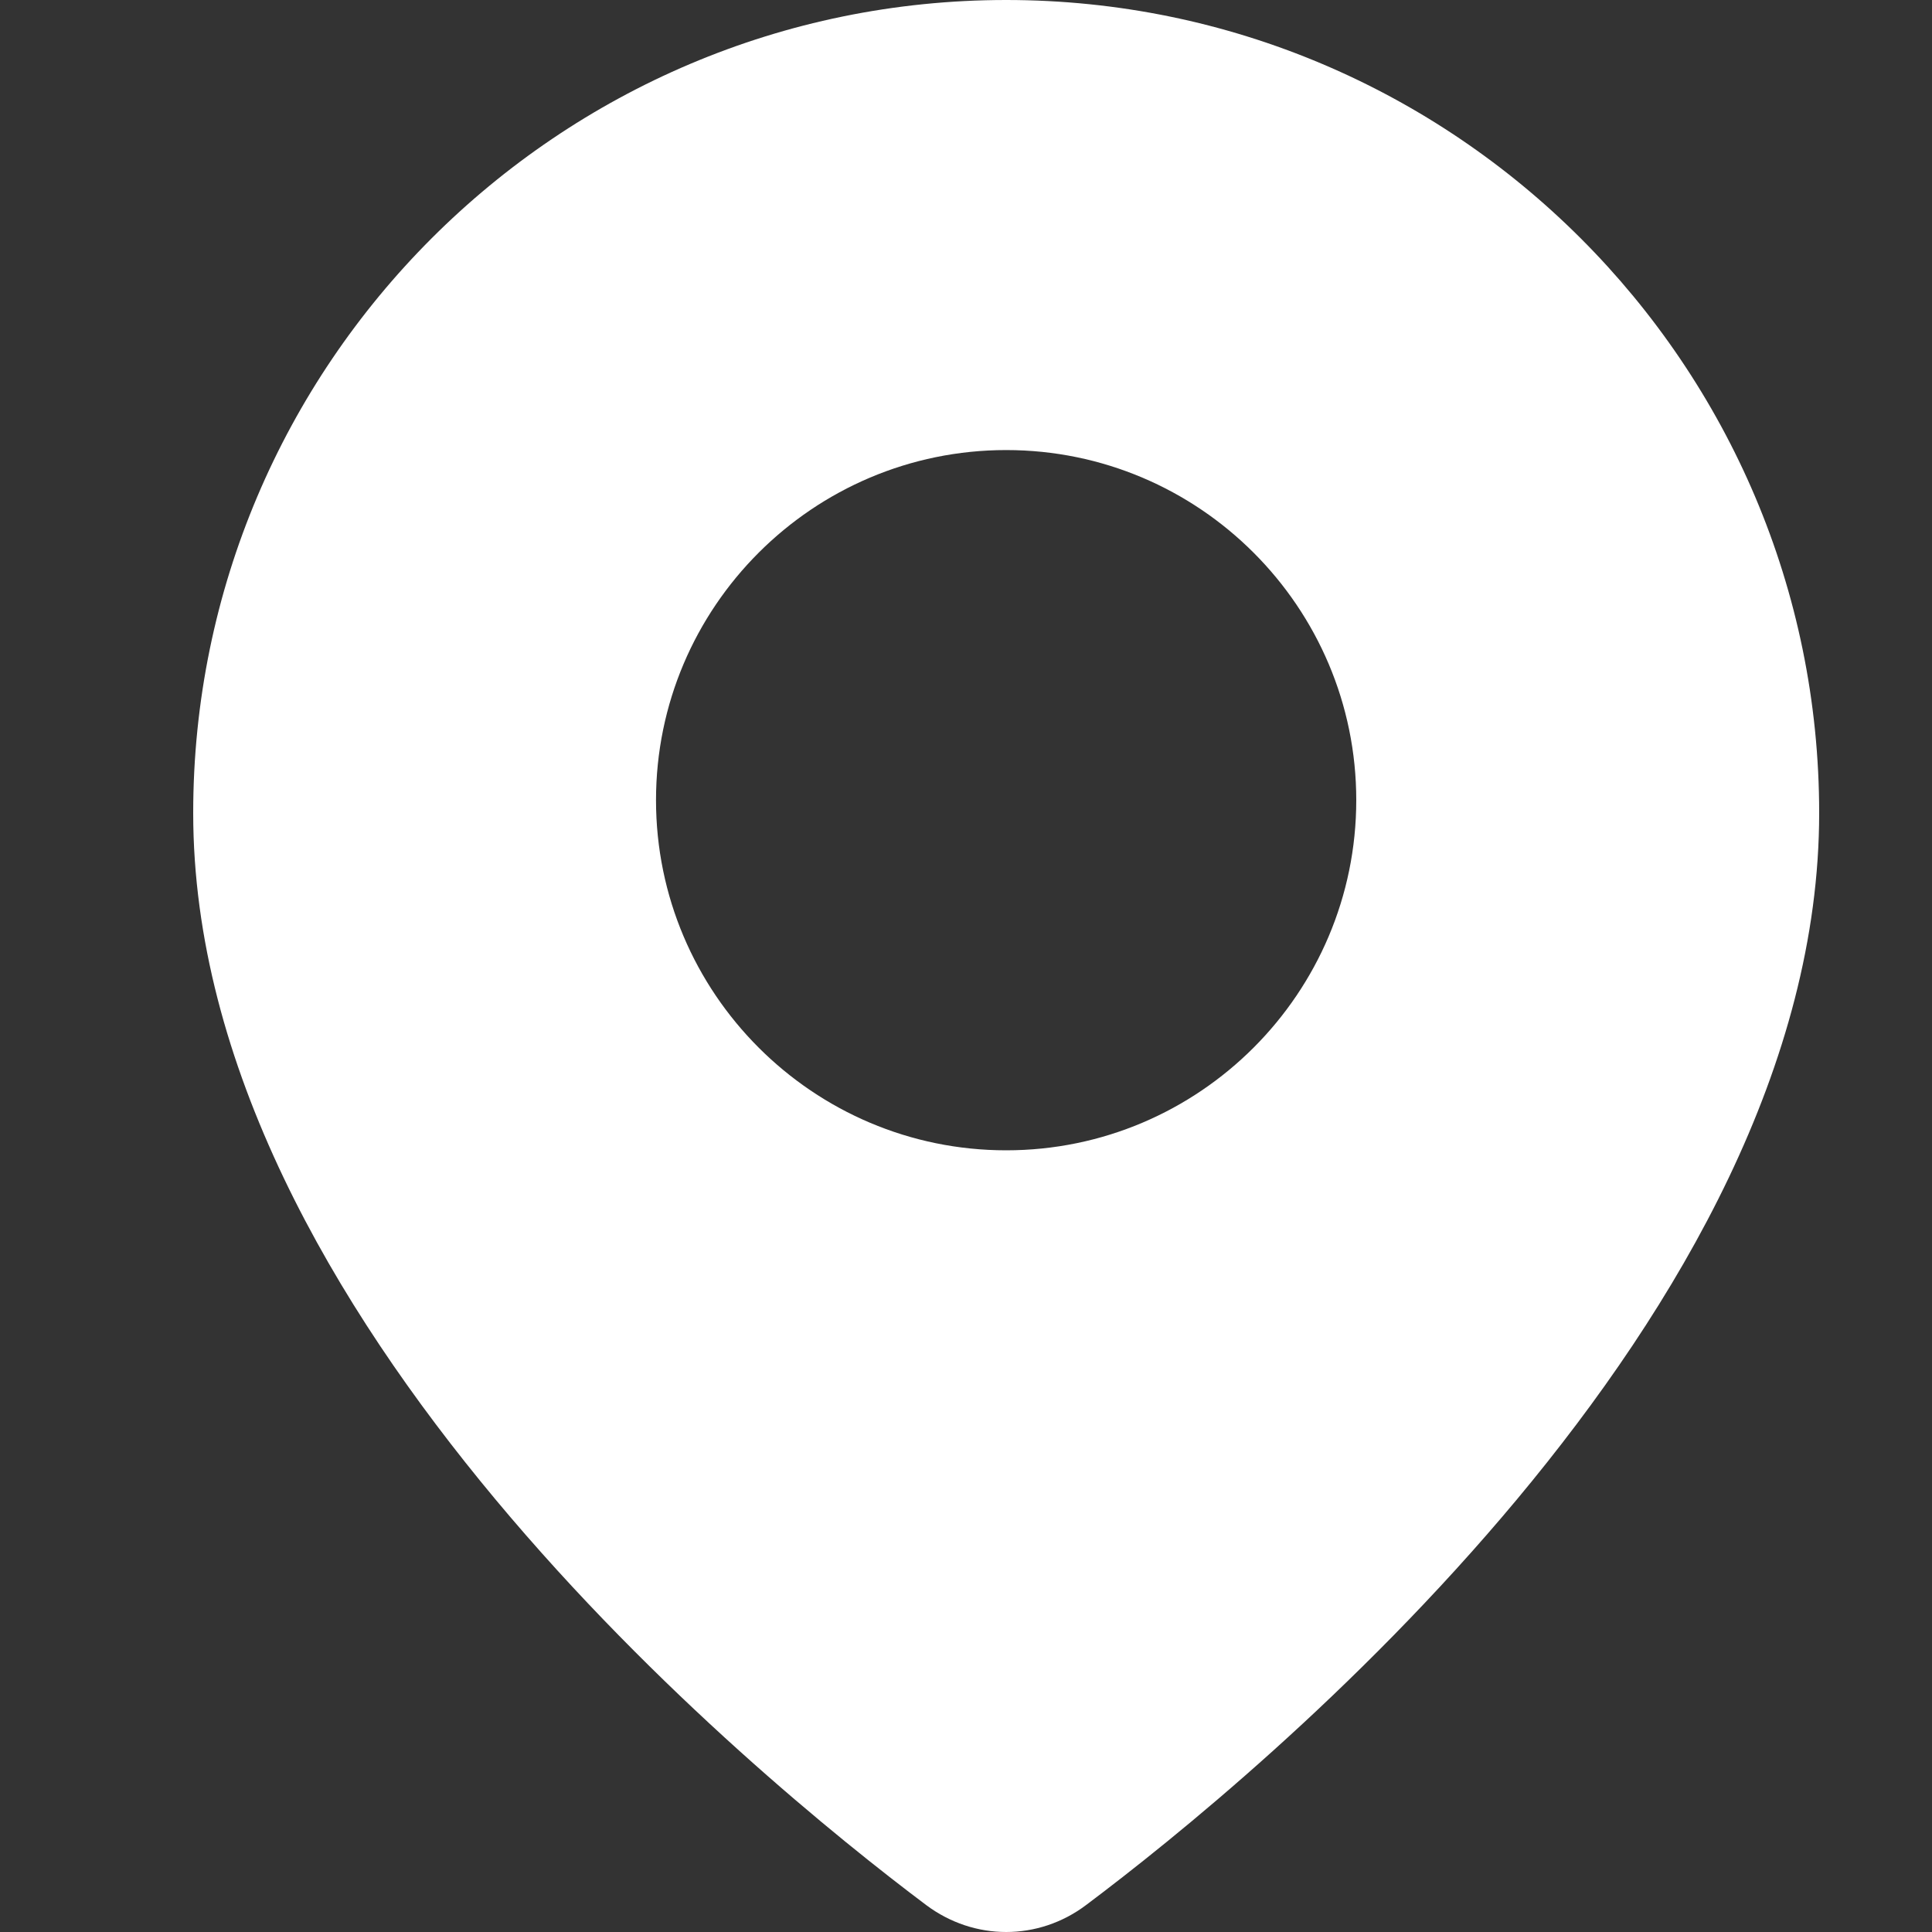 <svg width="20" height="20" viewBox="0 0 20 20" fill="none" xmlns="http://www.w3.org/2000/svg">
<rect x="0" y="0" width="20" height="20" fill="#333333" stroke="none"/>
<g id="Icon 20 px / Geo">
<path id="Vector" d="M10.416 0C5.775 0 2 3.775 2 8.416C2 13.621 7.809 18.385 9.589 19.722C9.837 19.907 10.126 20 10.416 20C10.706 20 10.996 19.907 11.243 19.721C13.023 18.385 18.832 13.621 18.832 8.416C18.832 3.775 15.056 0 10.416 0ZM10.416 11.908C8.417 11.908 6.791 10.282 6.791 8.283C6.791 6.284 8.417 4.659 10.416 4.659C12.415 4.659 14.04 6.285 14.04 8.283C14.04 10.281 12.415 11.908 10.416 11.908Z" fill="white"/>
</g>
</svg>
